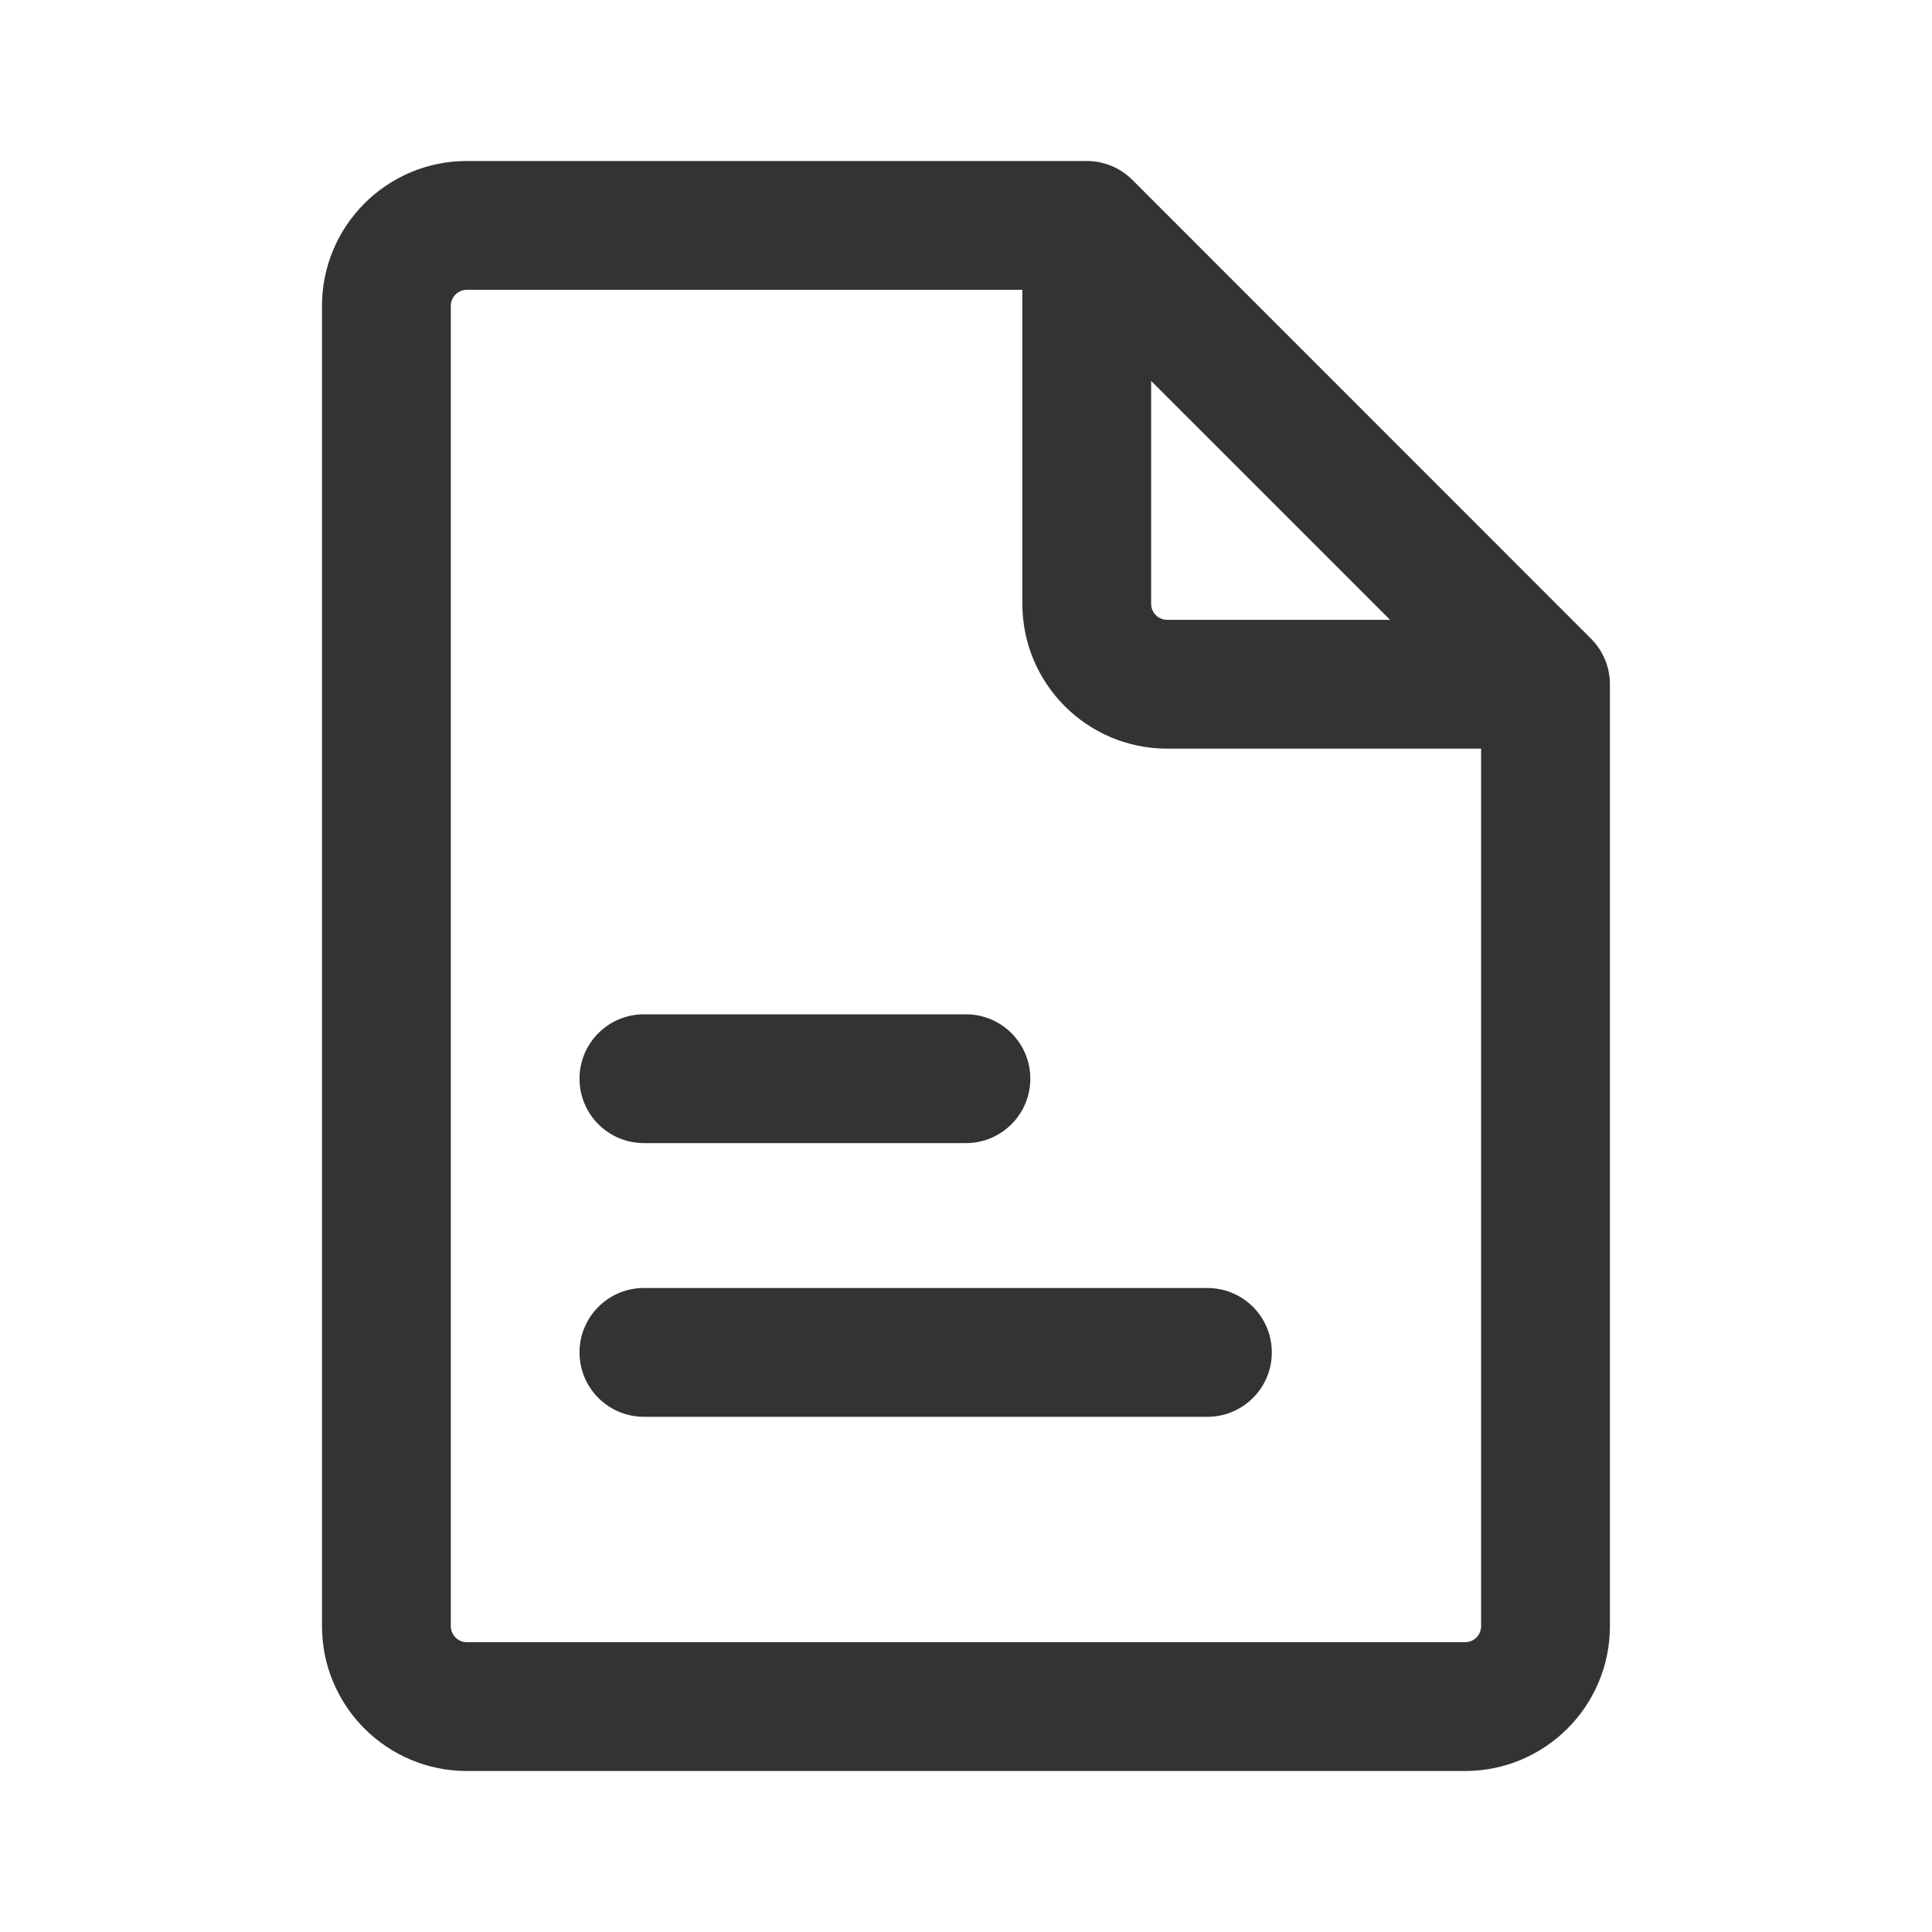 <svg width="24" height="24" viewBox="0 0 24 24" fill="none" xmlns="http://www.w3.org/2000/svg">
<path fill-rule="evenodd" clip-rule="evenodd" d="M4 3.8C4 2.806 4.806 2 5.8 2H13.5C13.712 2 13.916 2.084 14.066 2.234L19.765 7.935C19.915 8.085 19.999 8.288 19.999 8.5V20.2C19.999 21.194 19.193 22 18.199 22H5.8C4.806 22 4 21.194 4 20.2V3.8ZM5.8 3.6C5.69 3.6 5.6 3.69 5.6 3.8V20.2C5.6 20.311 5.69 20.4 5.8 20.4H18.199C18.31 20.4 18.399 20.311 18.399 20.2V9.3H14.5C13.506 9.3 12.7 8.494 12.7 7.5V3.6H5.8ZM14.3 4.732L17.268 7.7H14.5C14.389 7.7 14.3 7.611 14.3 7.5V4.732ZM7.199 13.4C7.199 12.958 7.557 12.6 7.999 12.6H11.999C12.441 12.6 12.799 12.958 12.799 13.4C12.799 13.842 12.441 14.2 11.999 14.2H7.999C7.557 14.2 7.199 13.842 7.199 13.4ZM7.999 16C7.557 16 7.199 16.358 7.199 16.8C7.199 17.242 7.557 17.6 7.999 17.6H14.999C15.441 17.6 15.799 17.242 15.799 16.8C15.799 16.358 15.441 16 14.999 16H7.999Z" fill="#333333"/>
</svg>

